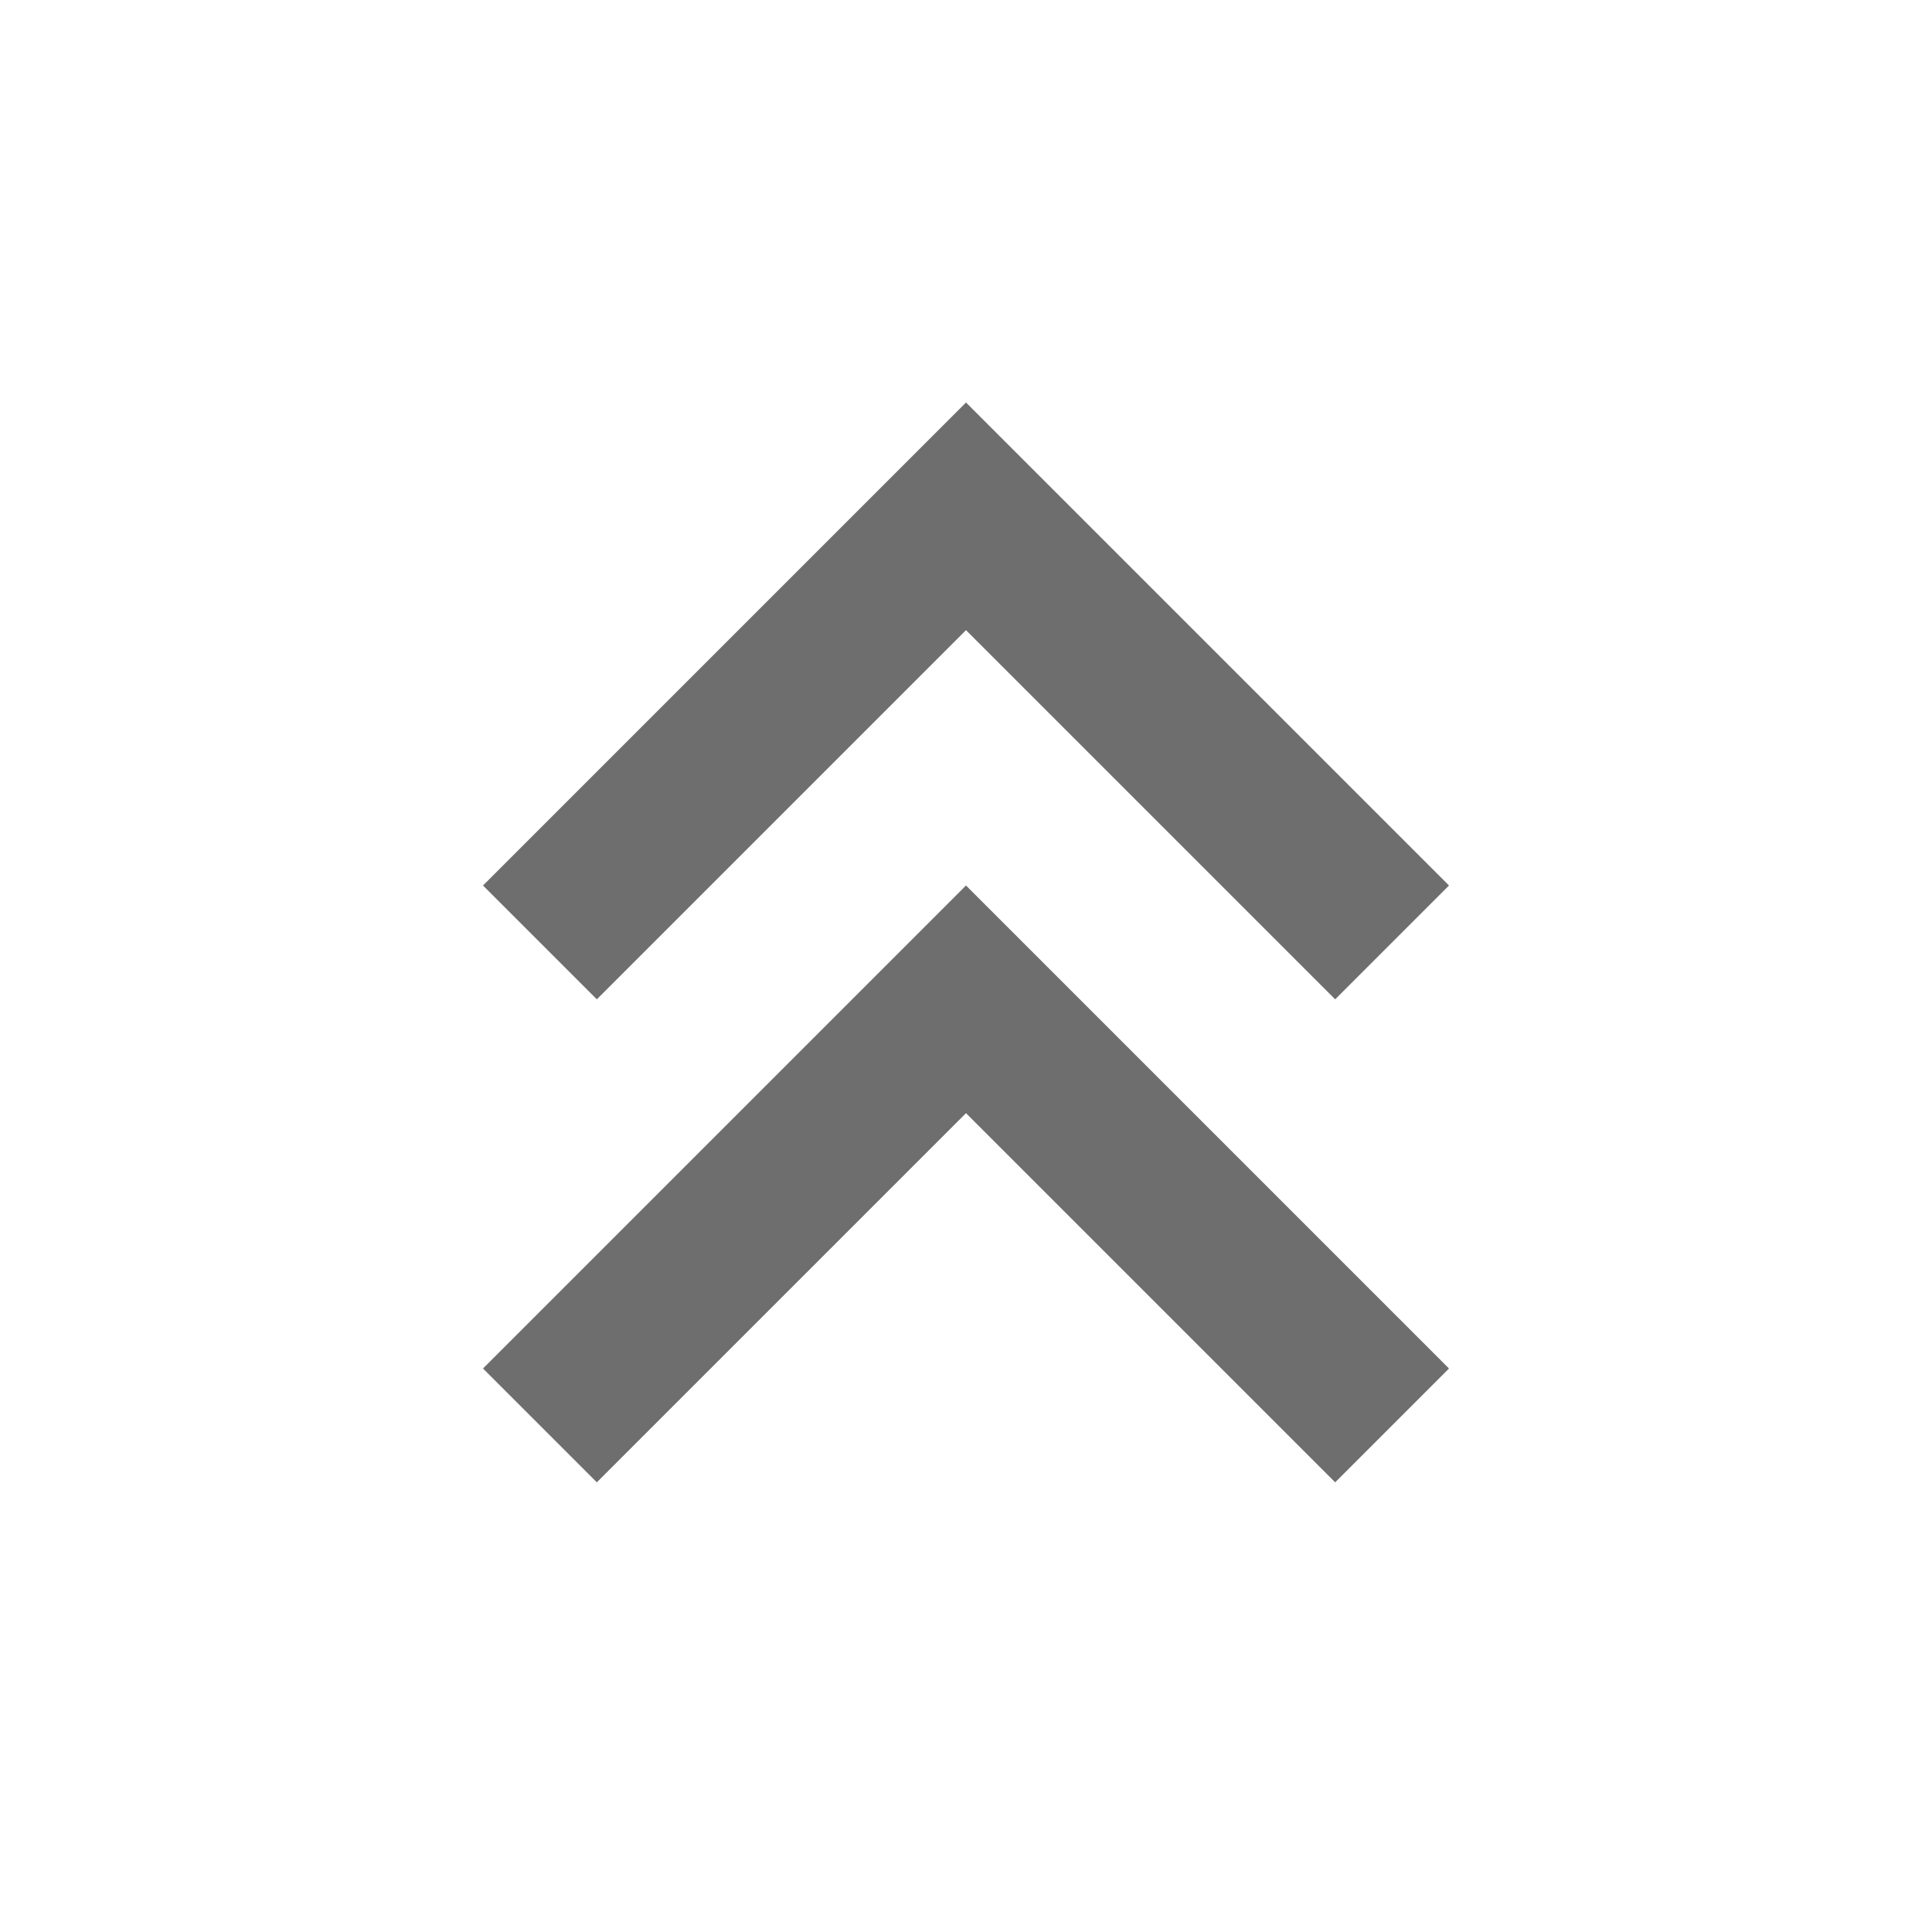 <?xml version="1.0" encoding="utf-8"?>
<!DOCTYPE svg PUBLIC "-//W3C//DTD SVG 1.1//EN" "http://www.w3.org/Graphics/SVG/1.1/DTD/svg11.dtd">
<svg xmlns="http://www.w3.org/2000/svg" xmlns:xlink="http://www.w3.org/1999/xlink" version="1.1" baseProfile="full" width="24" height="24" viewBox="0 0 24.00 24.00" enable-background="new 0 0 24.00 24.00" xml:space="preserve">
	<path fill="#6E6E6E" fill-opacity="1" stroke-width="0.2" stroke-linejoin="round" d="M 7.414,18.414L 6,17L 12,11L 18,17L 16.586,18.414L 12,13.828L 7.414,18.414 Z M 7.414,12.414L 6,11L 12,5L 18,11L 16.586,12.414L 12,7.828L 7.414,12.414 Z "/>
</svg>
